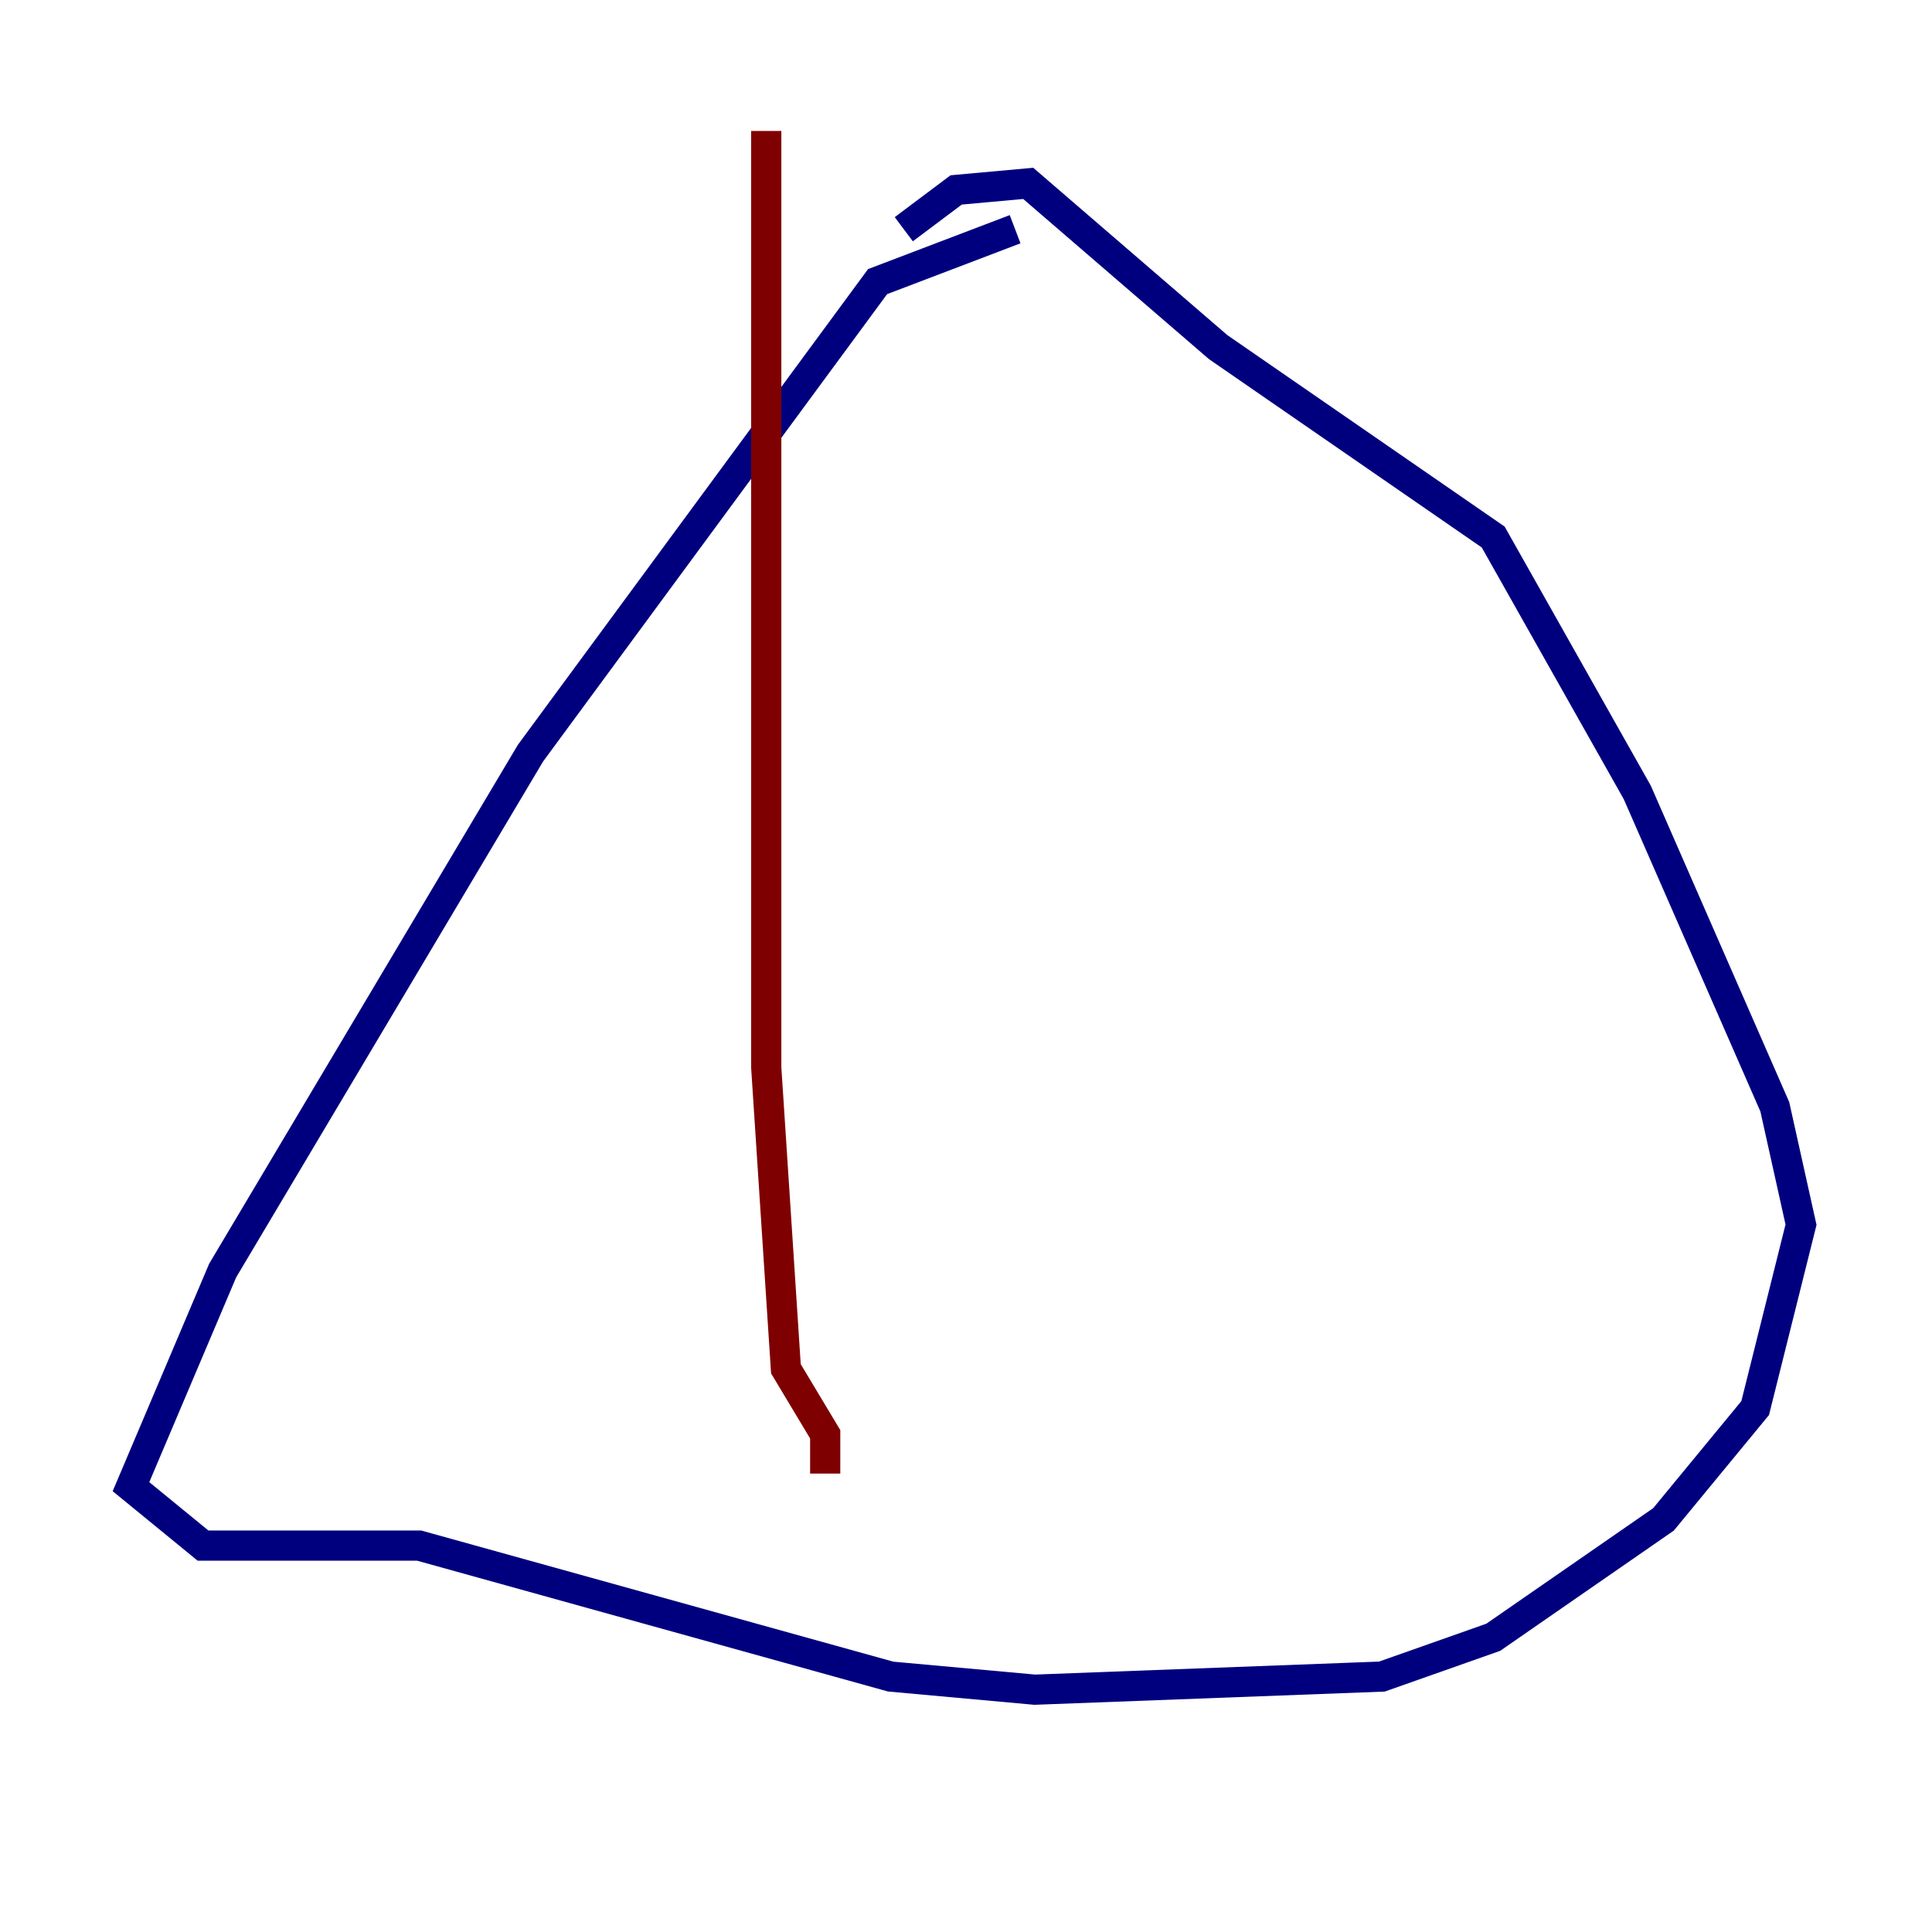 <?xml version="1.0" encoding="utf-8" ?>
<svg baseProfile="tiny" height="128" version="1.2" viewBox="0,0,128,128" width="128" xmlns="http://www.w3.org/2000/svg" xmlns:ev="http://www.w3.org/2001/xml-events" xmlns:xlink="http://www.w3.org/1999/xlink"><defs /><polyline fill="none" points="67.254,15.186 58.142,18.658 35.146,49.898 14.752,84.176 8.678,98.495 13.451,102.4 27.77,102.4 59.01,111.078 68.556,111.946 91.552,111.078 98.929,108.475 110.21,100.664 116.285,93.288 119.322,81.139 117.586,73.329 108.475,52.502 98.929,35.58 80.705,22.997 68.122,12.149 63.349,12.583 59.878,15.186" stroke="#00007f" stroke-width="2" /><polyline fill="none" points="50.766,8.678 50.766,70.725 52.068,90.685 54.671,95.024 54.671,97.627" stroke="#7f0000" stroke-width="2" /></svg>